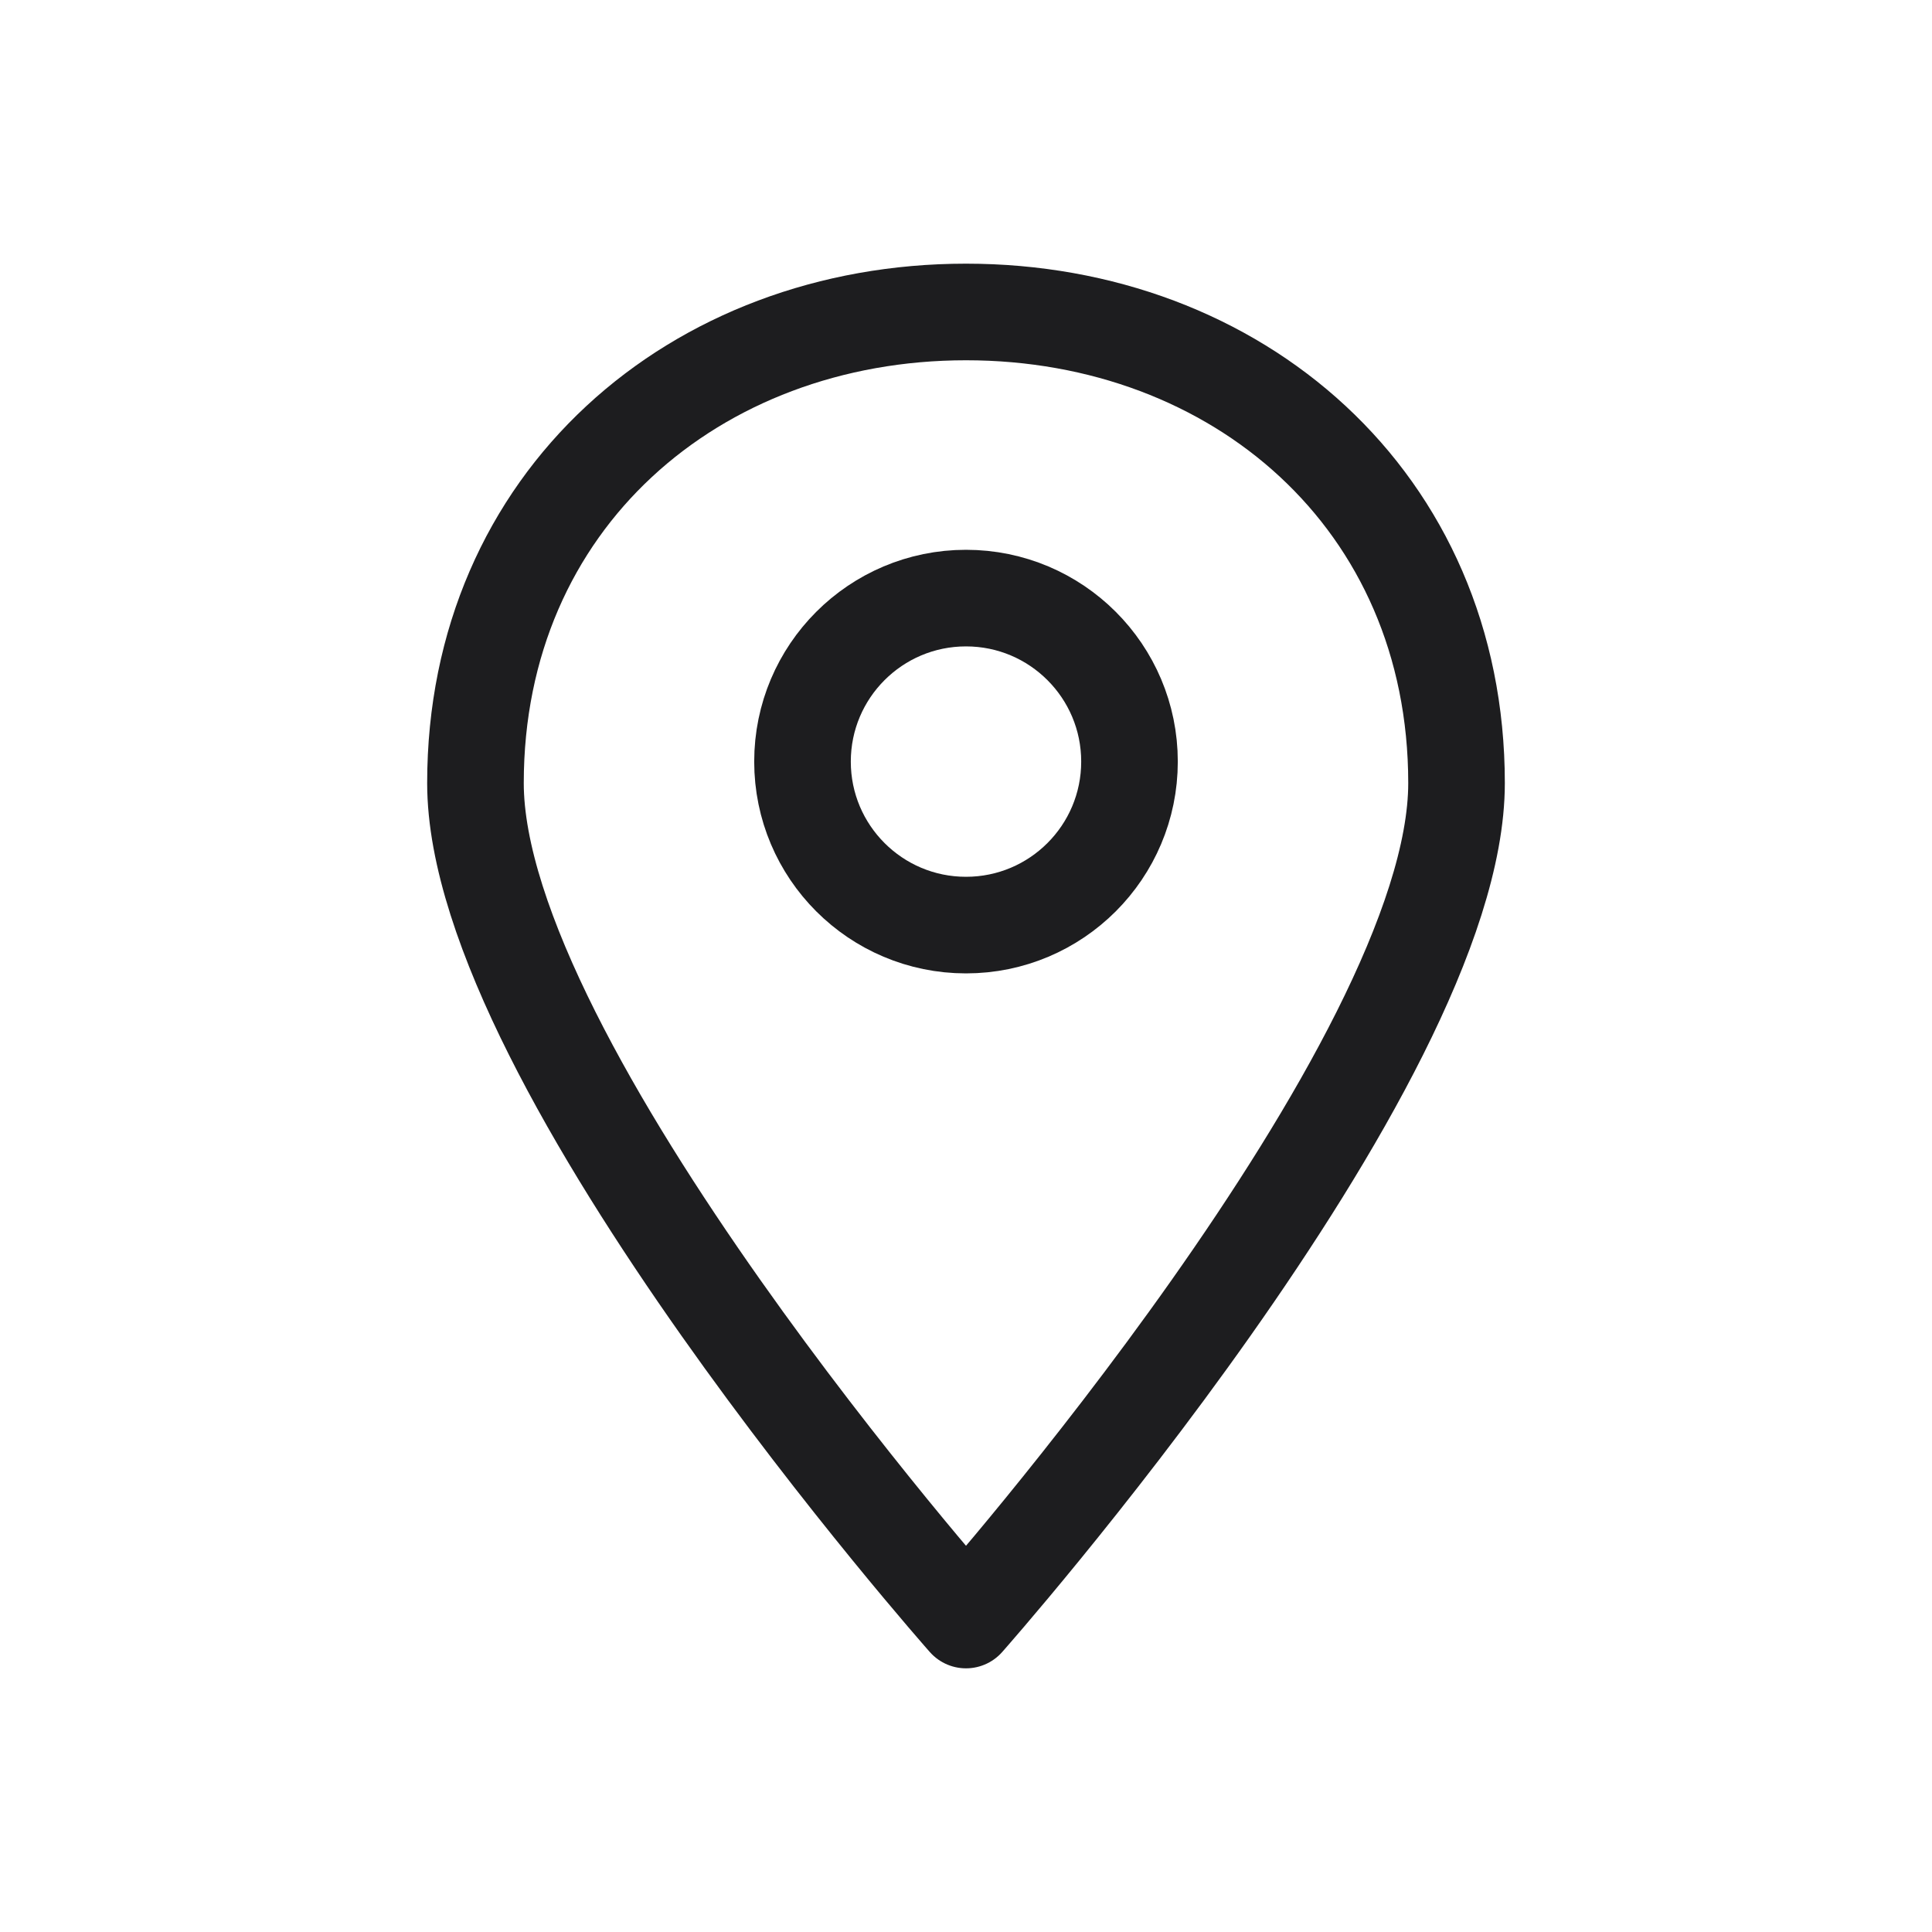 <?xml version="1.0" encoding="utf-8"?>
<!-- Generator: Adobe Illustrator 16.0.0, SVG Export Plug-In . SVG Version: 6.00 Build 0)  -->
<!DOCTYPE svg PUBLIC "-//W3C//DTD SVG 1.1//EN" "http://www.w3.org/Graphics/SVG/1.1/DTD/svg11.dtd">
<svg version="1.1" id="Layer_1" xmlns="http://www.w3.org/2000/svg" xmlns:xlink="http://www.w3.org/1999/xlink" x="0px" y="0px"
	 width="40px" height="40px" viewBox="0 0 40 40" enable-background="new 0 0 40 40" xml:space="preserve">
<g>
	<path fill="none" stroke="#1D1D1F" stroke-width="2" stroke-linecap="round" stroke-linejoin="round" stroke-miterlimit="10" d="
		M30.156,16.213C30.156,22.068,20,33.541,20,33.541S9.844,22.068,9.844,16.213c0-5.854,4.547-9.754,10.156-9.754
		C25.609,6.459,30.156,10.358,30.156,16.213z"/>
	
		<circle fill="none" stroke="#1D1D1F" stroke-width="2" stroke-linecap="round" stroke-linejoin="round" stroke-miterlimit="10" cx="20" cy="15.768" r="3.385"/>
</g>
</svg>
